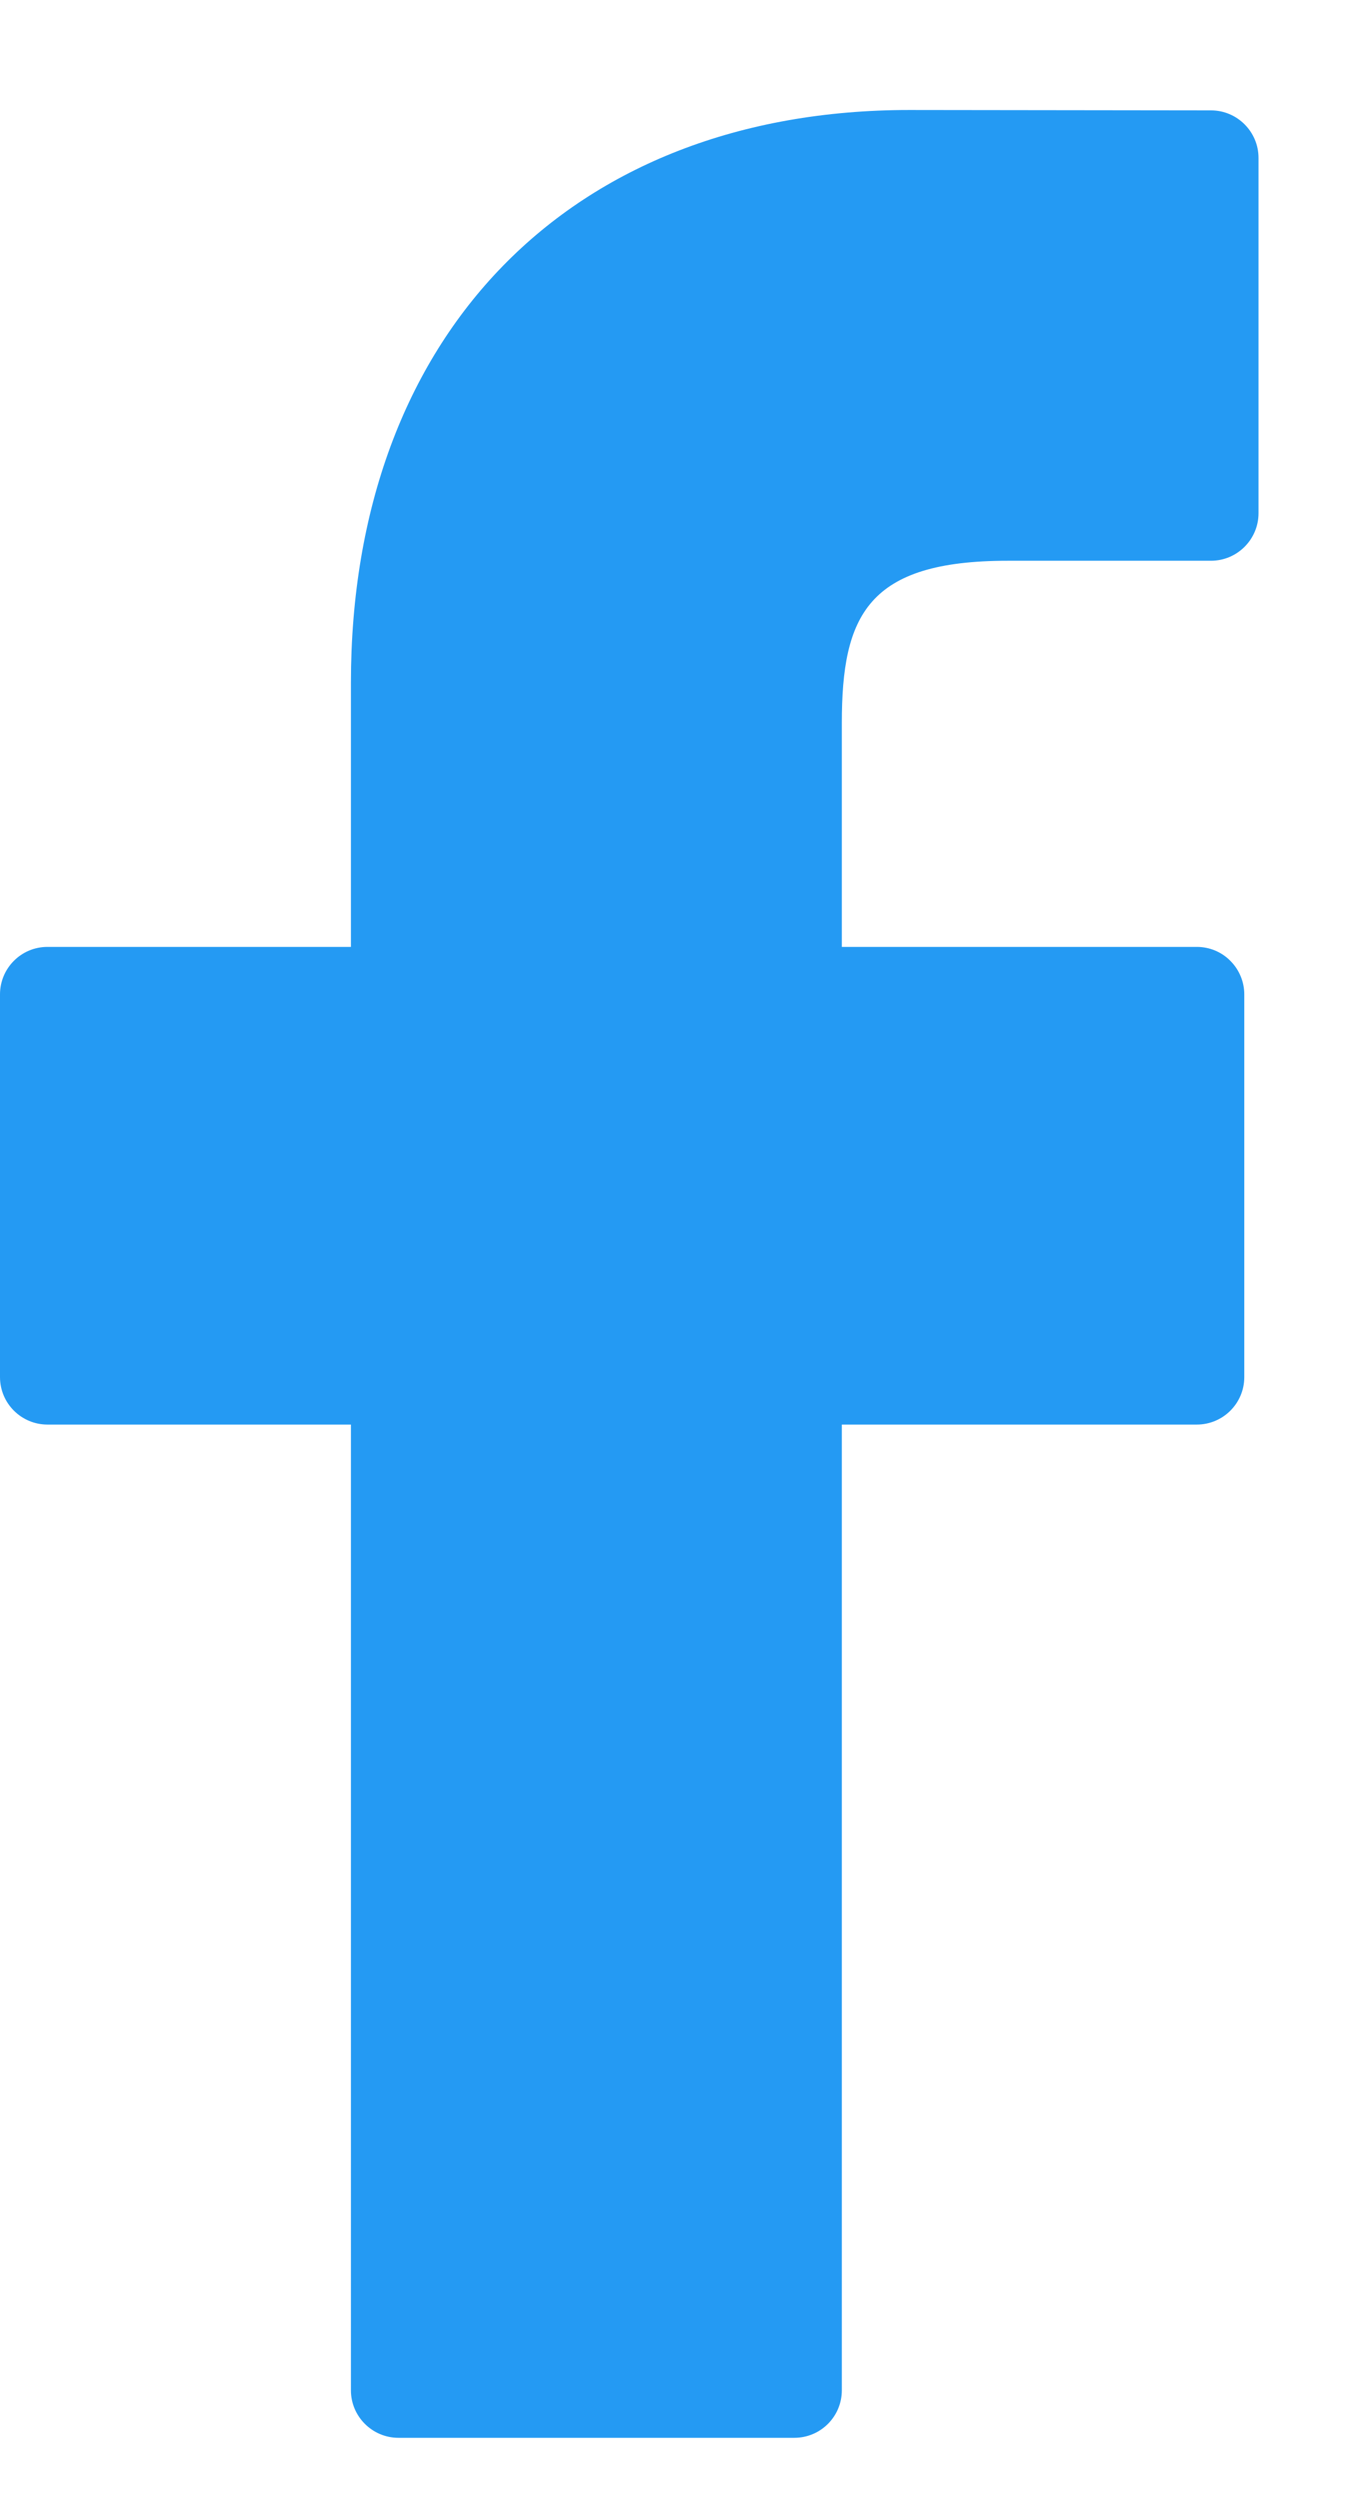 <svg width="7" height="13" viewBox="0 0 7 13" fill="none" xmlns="http://www.w3.org/2000/svg">
<path d="M6.298 0.574L4.729 0.572C2.965 0.572 1.825 1.741 1.825 3.551V4.924H0.247C0.11 4.924 0 5.035 0 5.171V7.161C0 7.298 0.111 7.408 0.247 7.408H1.825V12.43C1.825 12.566 1.936 12.677 2.072 12.677H4.131C4.268 12.677 4.378 12.566 4.378 12.43V7.408H6.224C6.36 7.408 6.471 7.298 6.471 7.161L6.471 5.171C6.471 5.106 6.445 5.043 6.399 4.997C6.353 4.95 6.29 4.924 6.224 4.924H4.378V3.76C4.378 3.2 4.512 2.916 5.241 2.916L6.298 2.916C6.434 2.916 6.545 2.805 6.545 2.669V0.821C6.545 0.685 6.434 0.574 6.298 0.574Z" fill="#249AF3"/>
</svg>
